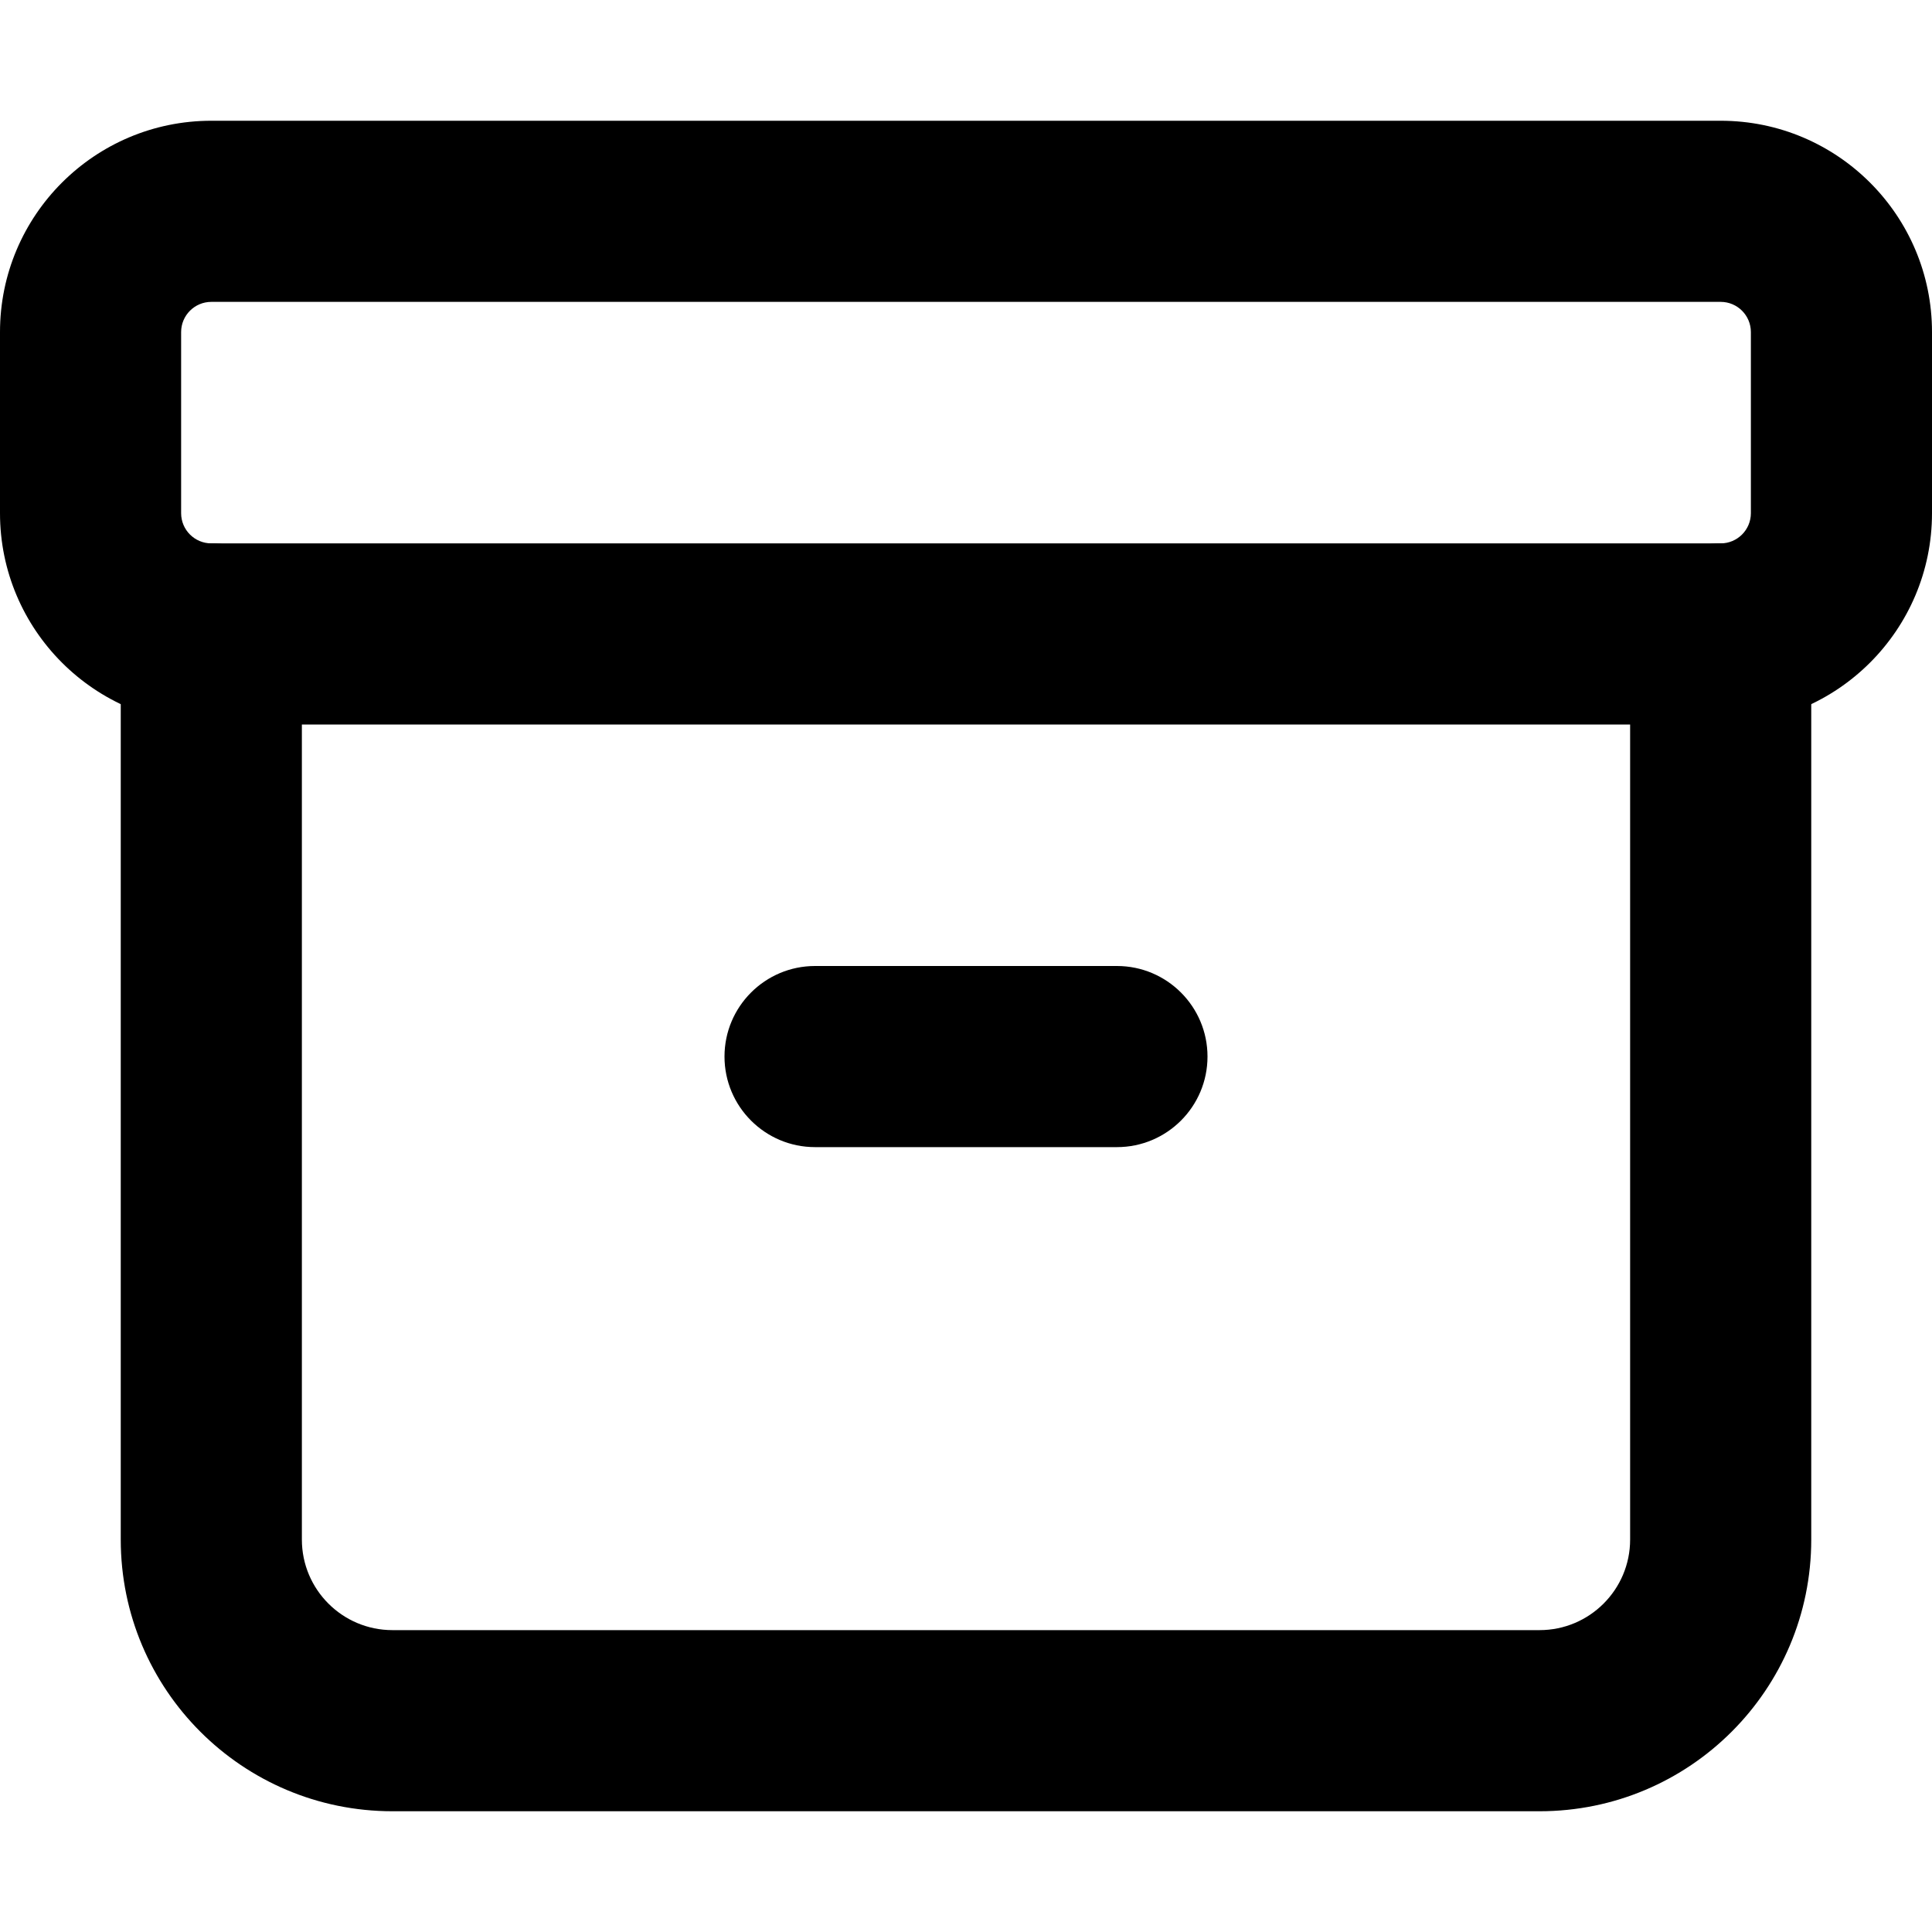 <svg viewBox="0 0 16 16" width="16" height="16" fill="currentColor" xmlns="http://www.w3.org/2000/svg">
 <g transform="translate(0, 1)">
  <path d="M1.75 3.5C2.164 3.5 2.5 3.836 2.5 4.25L2.5 11.75C2.5 12.164 2.836 12.5 3.25 12.5L12.75 12.5C13.164 12.5 13.5 12.164 13.5 11.75L13.5 4.25C13.5 3.836 13.836 3.5 14.25 3.5C14.664 3.5 15 3.836 15 4.25L15 11.75C15 12.993 13.993 14 12.75 14L3.25 14C2.007 14 1 12.993 1 11.75L1 4.25C1 3.836 1.336 3.5 1.75 3.5Z" fill-rule="EVENODD"></path>
  <path d="M0 1.75C0 0.784 0.784 0 1.75 0L14.25 0C15.216 0 16 0.784 16 1.75L16 3.25C16 4.216 15.216 5 14.25 5L1.75 5C0.784 5 0 4.216 0 3.25L0 1.75ZM1.75 1.5C1.612 1.5 1.5 1.612 1.5 1.75L1.5 3.25C1.5 3.388 1.612 3.5 1.75 3.5L14.25 3.5C14.388 3.5 14.5 3.388 14.5 3.25L14.5 1.75C14.5 1.612 14.388 1.5 14.25 1.5L1.75 1.5Z" fill-rule="EVENODD"></path>
  <path d="M6 7.75C6 7.336 6.336 7 6.75 7L9.25 7C9.664 7 10 7.336 10 7.75C10 8.164 9.664 8.5 9.25 8.5L6.75 8.5C6.336 8.5 6 8.164 6 7.75Z" fill-rule="EVENODD"></path>
 </g>
</svg>